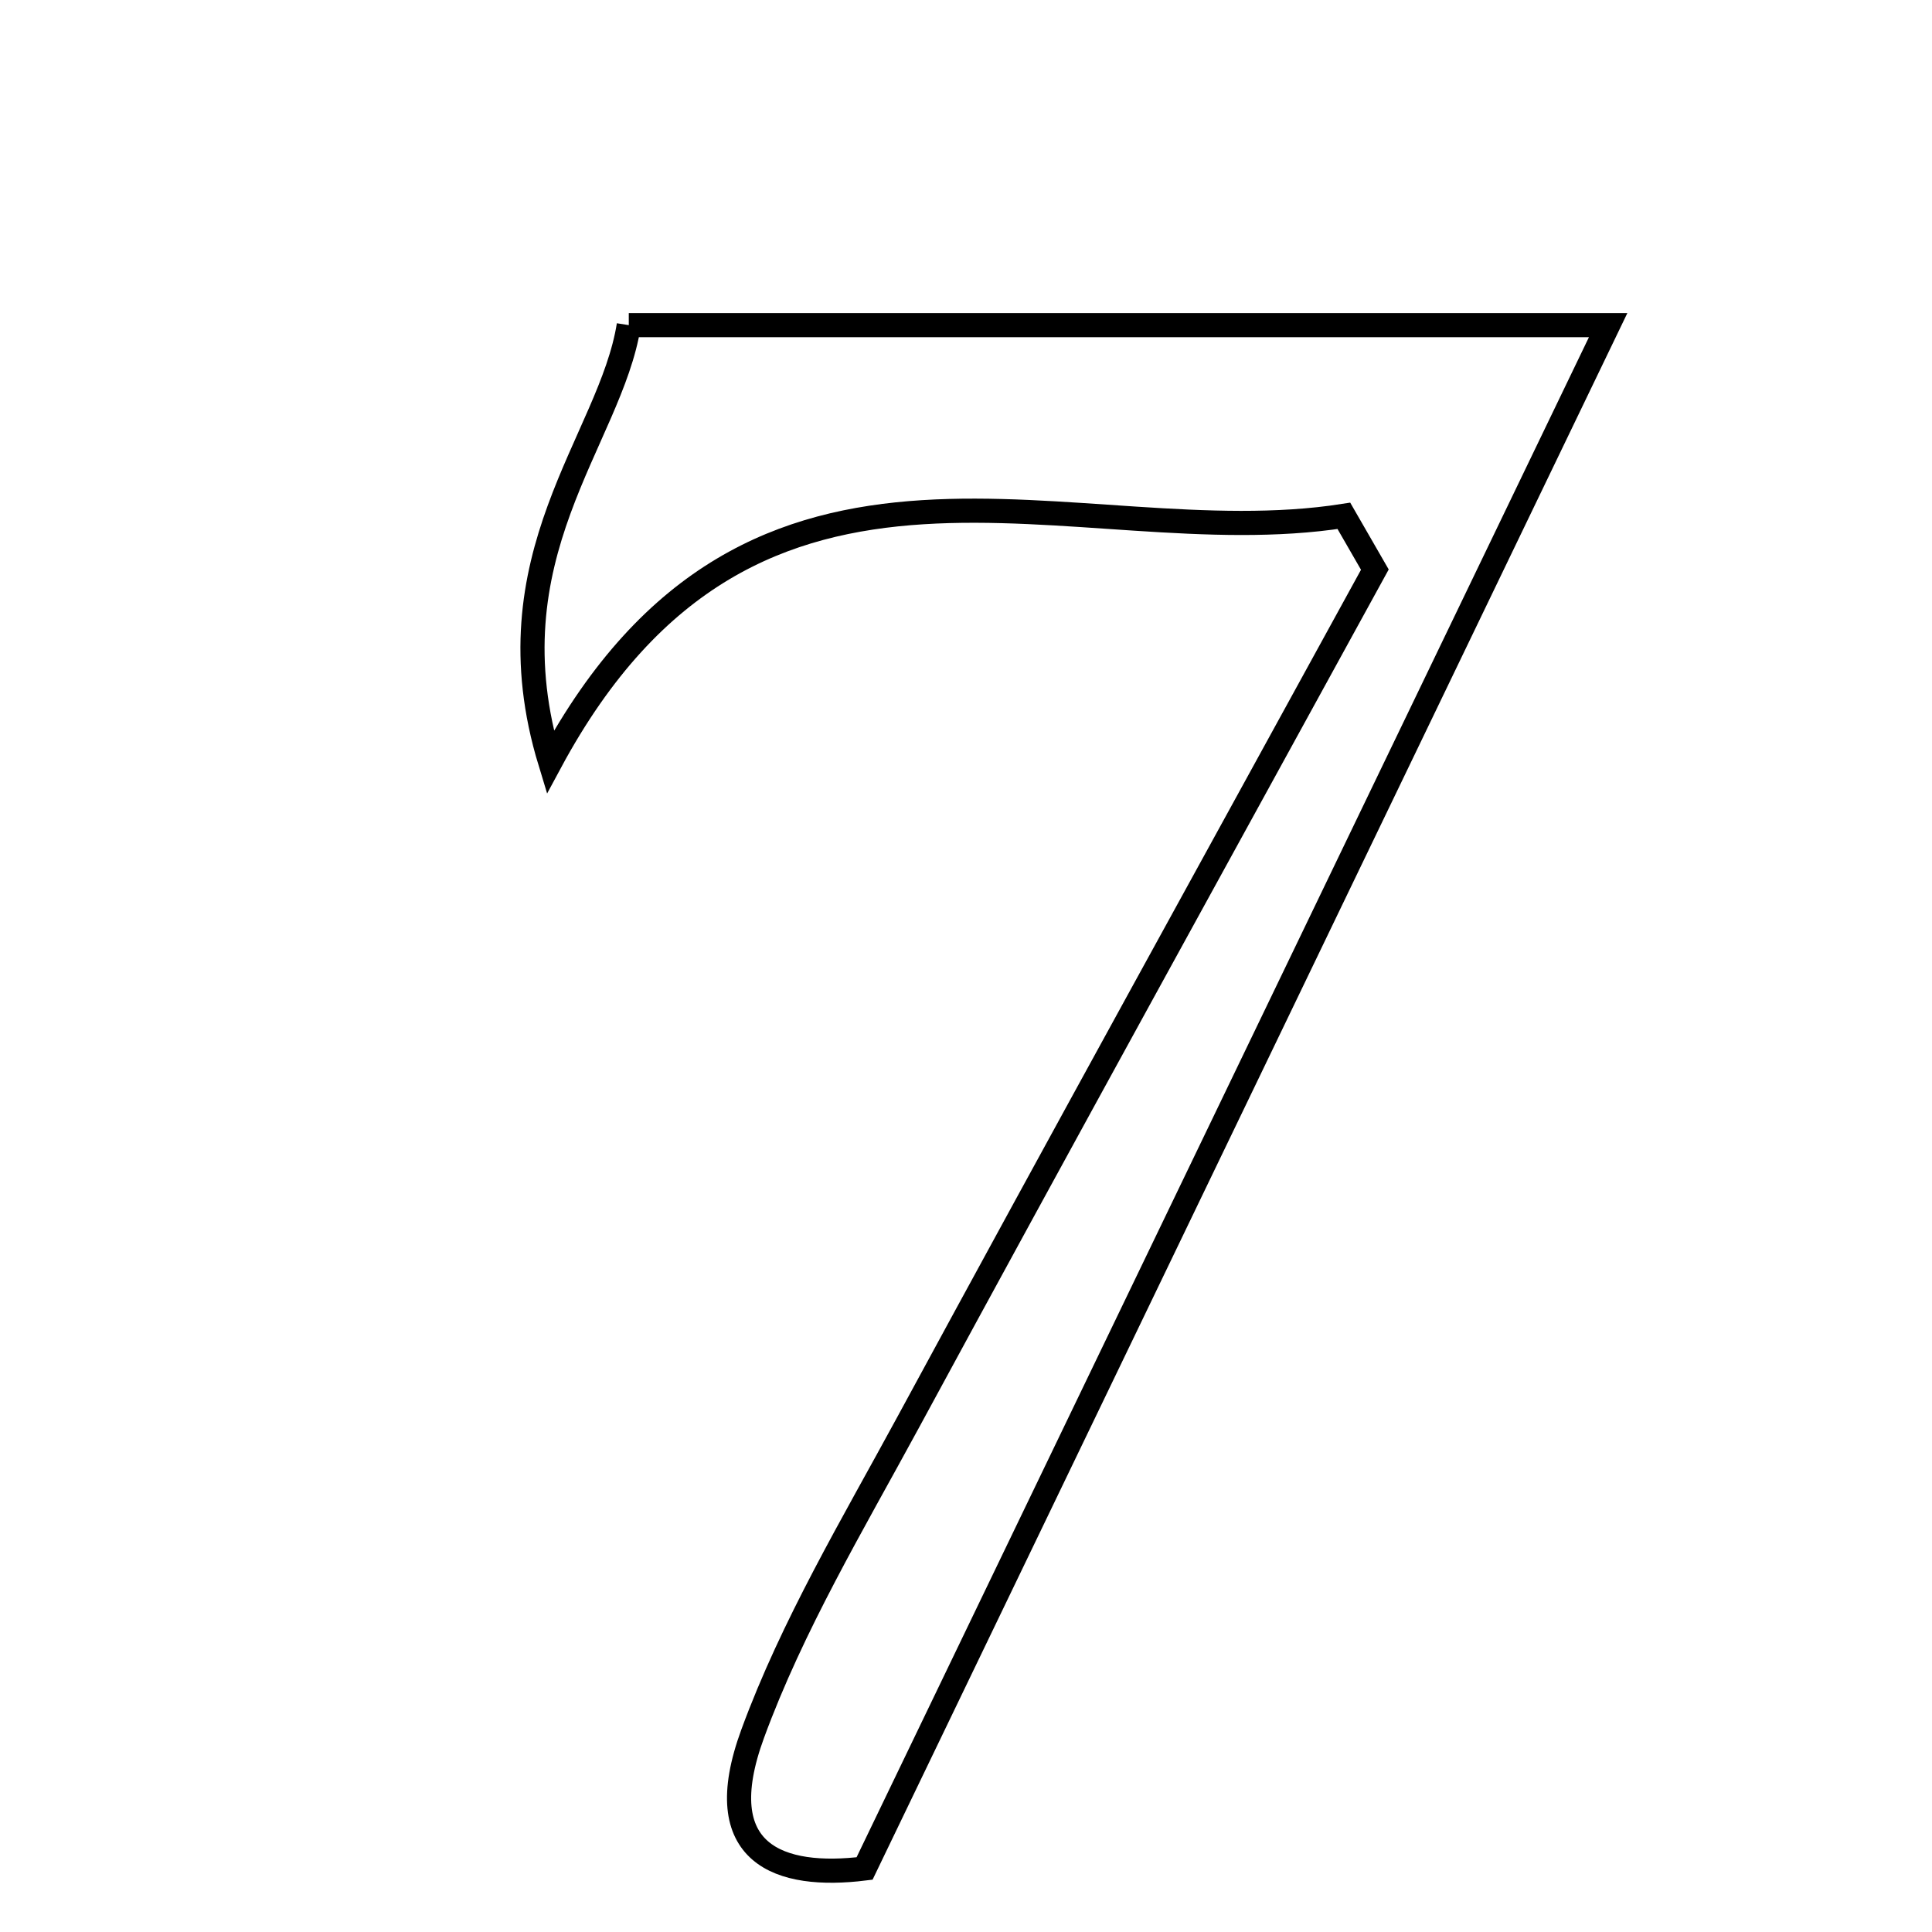 <svg xmlns="http://www.w3.org/2000/svg" viewBox="0.0 0.0 24.0 24.0" height="200px" width="200px"><path fill="none" stroke="black" stroke-width=".3" stroke-opacity="1.0"  filling="0" d="M7.811 4.039 C11.883 4.039 15.611 4.039 19.977 4.039 C16.785 10.665 13.82 16.82 10.74 23.211 C9.69 23.341 8.797 23.043 9.35 21.537 C9.843 20.193 10.593 18.938 11.28 17.671 C13.199 14.131 15.144 10.607 17.079 7.076 C16.951 6.854 16.822 6.631 16.694 6.408 C13.348 6.932 9.379 4.743 6.835 9.469 C6.054 6.907 7.584 5.472 7.811 4.039"></path></svg>